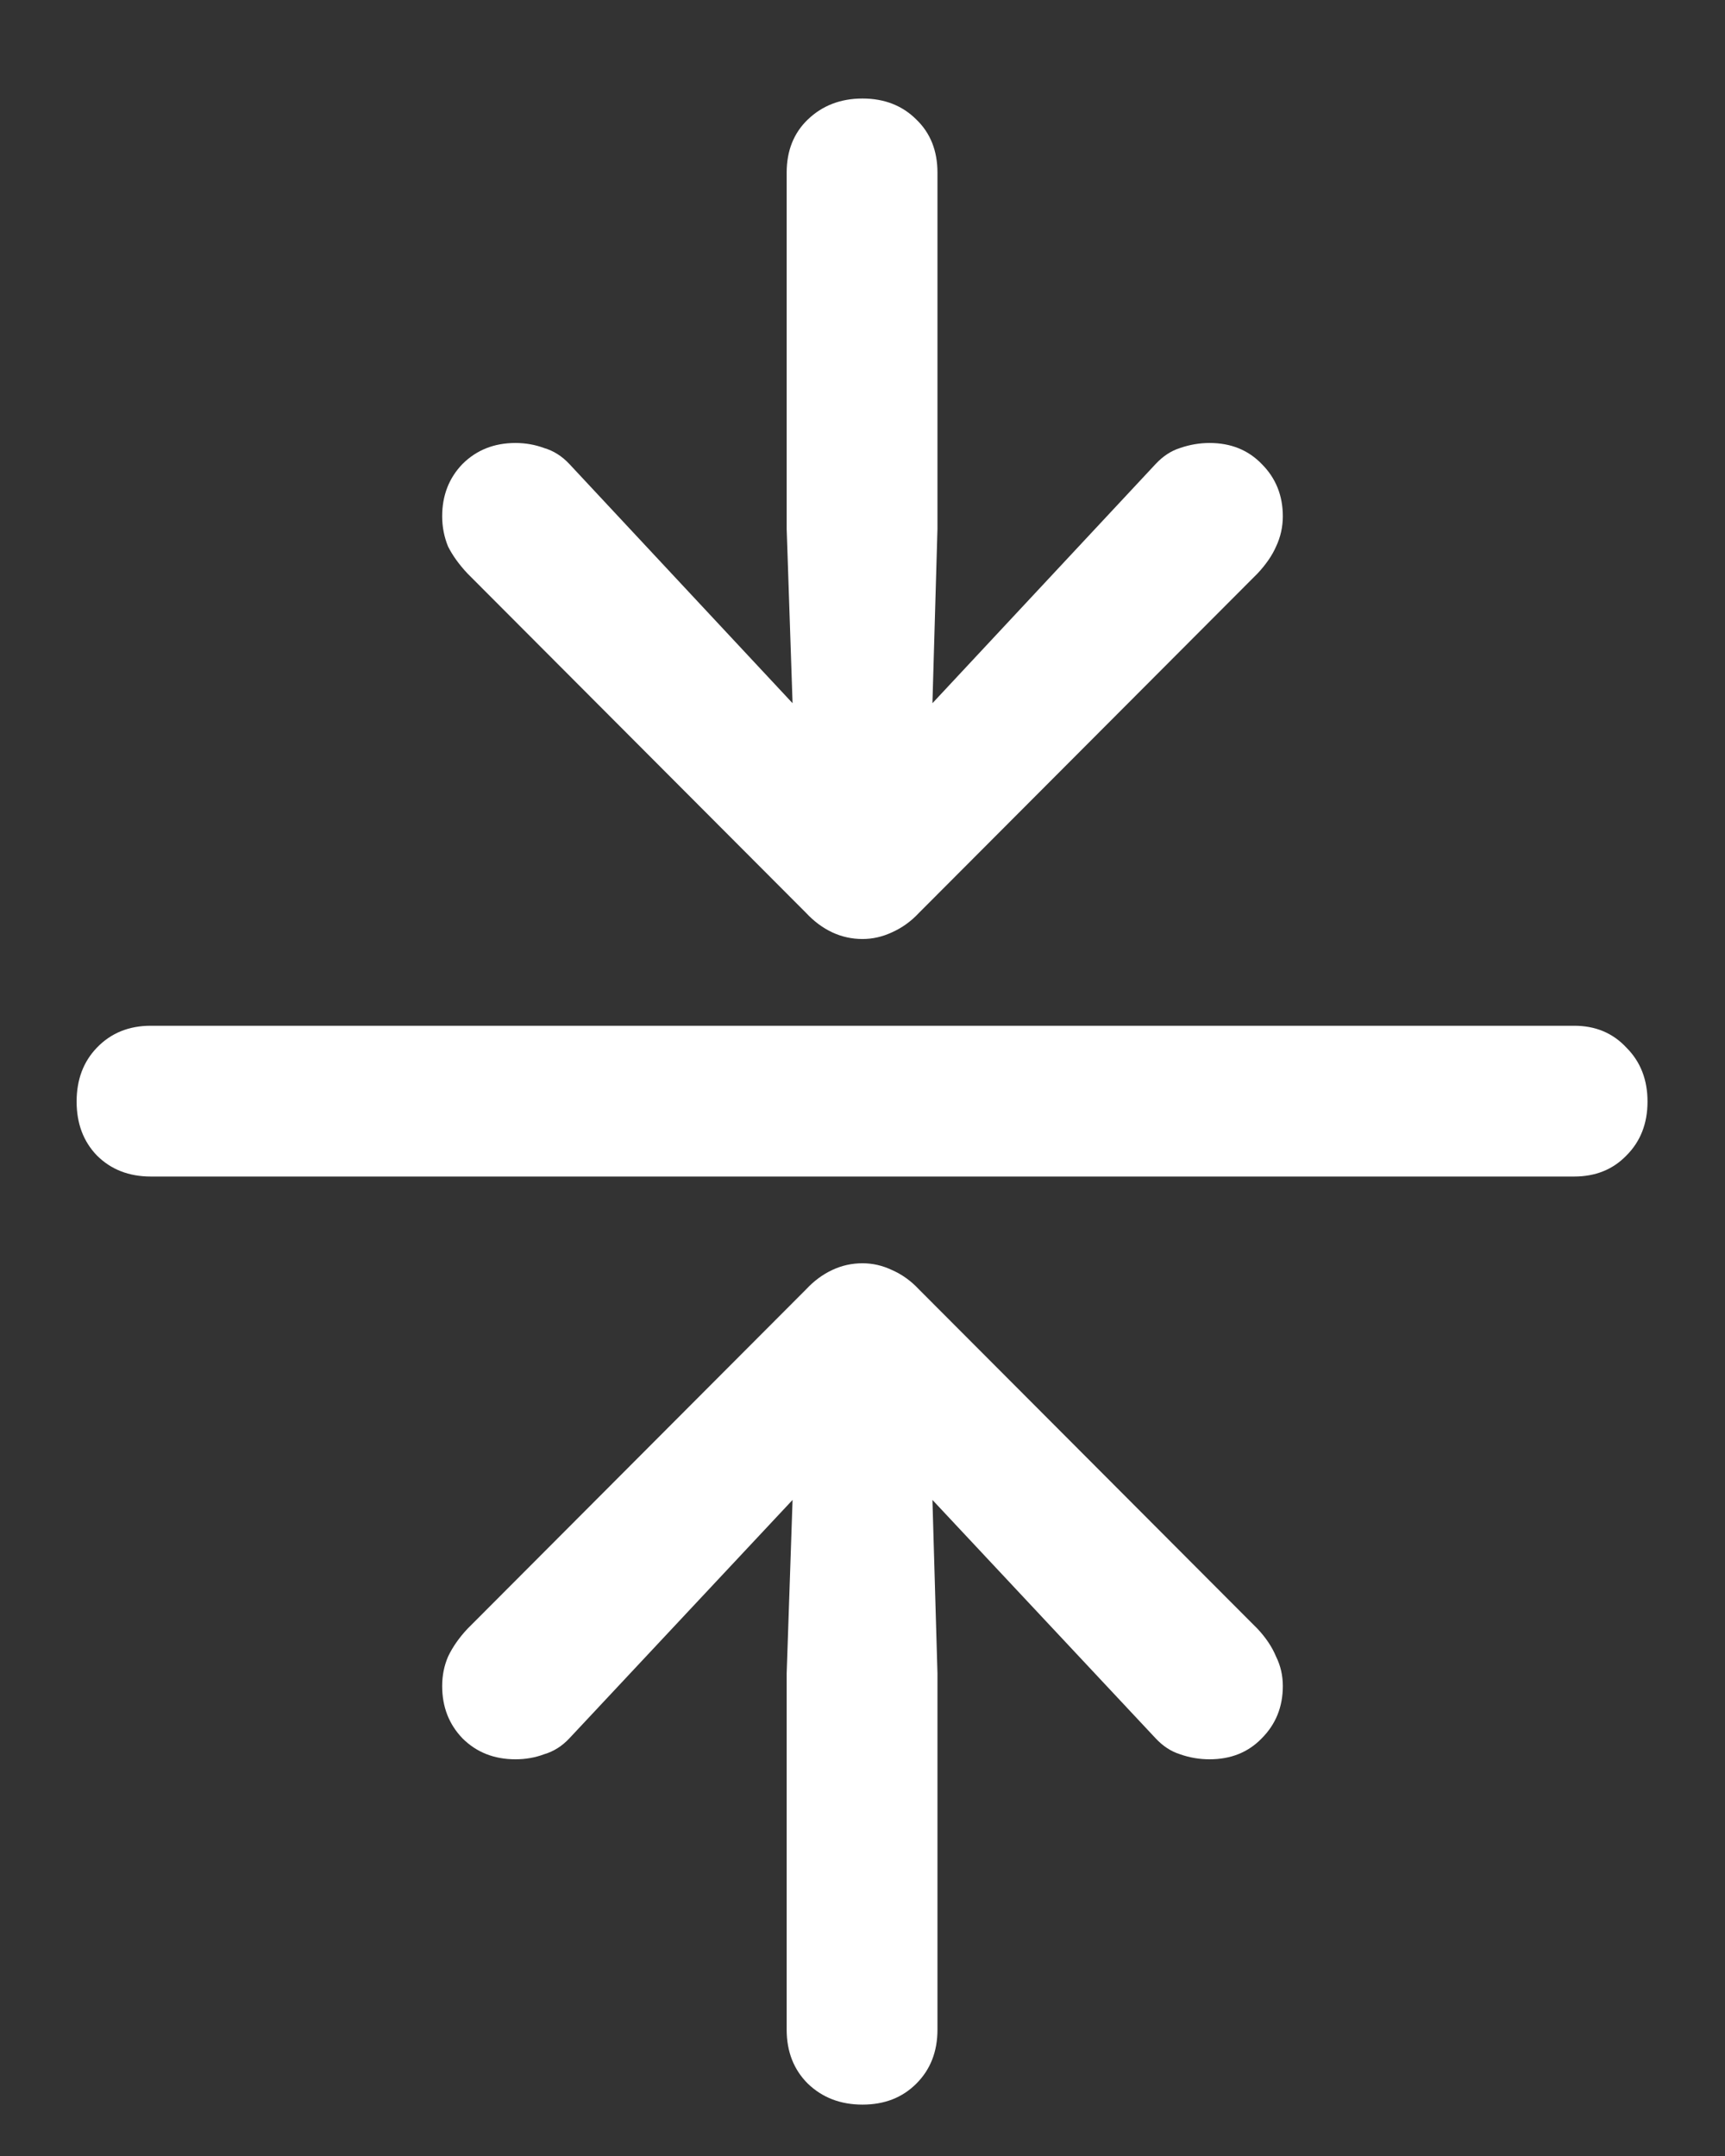 <?xml version="1.0" encoding="UTF-8"?>
<svg xmlns="http://www.w3.org/2000/svg" xmlns:xlink="http://www.w3.org/1999/xlink" width="24" height="30" viewBox="0 0 24 30" version="1.1">
<rect x="0" y="0" width="24" height="30" fill="#333333" stroke="none"/>
<g id="surface1">
<path style=" stroke:none;fill-rule:nonzero;fill:rgb(100%,100%,100%);fill-opacity:1;" d="M 12 1.371 C 11.695 1.371 11.441 1.469 11.238 1.664 C 11.043 1.852 10.945 2.098 10.945 2.402 L 10.945 7.359 L 11.027 9.785 L 7.922 6.457 C 7.82 6.348 7.703 6.273 7.57 6.234 C 7.445 6.188 7.312 6.164 7.172 6.164 C 6.875 6.164 6.629 6.262 6.434 6.457 C 6.246 6.652 6.152 6.895 6.152 7.184 C 6.152 7.332 6.18 7.473 6.234 7.605 C 6.297 7.73 6.387 7.855 6.504 7.98 L 11.215 12.703 C 11.324 12.82 11.445 12.91 11.578 12.973 C 11.711 13.035 11.852 13.066 12 13.066 C 12.141 13.066 12.277 13.035 12.41 12.973 C 12.551 12.91 12.676 12.82 12.785 12.703 L 17.496 7.98 C 17.613 7.855 17.699 7.73 17.754 7.605 C 17.816 7.473 17.848 7.332 17.848 7.184 C 17.848 6.895 17.75 6.652 17.555 6.457 C 17.367 6.262 17.125 6.164 16.828 6.164 C 16.688 6.164 16.551 6.188 16.418 6.234 C 16.293 6.273 16.18 6.348 16.078 6.457 L 12.973 9.785 L 13.043 7.359 L 13.043 2.402 C 13.043 2.098 12.945 1.852 12.75 1.664 C 12.555 1.469 12.305 1.371 12 1.371 Z M 1.066 15.328 C 1.066 15.633 1.16 15.883 1.348 16.078 C 1.543 16.273 1.793 16.371 2.098 16.371 L 21.902 16.371 C 22.199 16.371 22.441 16.273 22.629 16.078 C 22.824 15.883 22.922 15.633 22.922 15.328 C 22.922 15.023 22.824 14.773 22.629 14.578 C 22.441 14.375 22.199 14.273 21.902 14.273 L 2.098 14.273 C 1.793 14.273 1.543 14.375 1.348 14.578 C 1.16 14.773 1.066 15.023 1.066 15.328 Z M 12 29.285 C 12.305 29.285 12.555 29.188 12.75 28.992 C 12.945 28.797 13.043 28.547 13.043 28.242 L 13.043 23.285 L 12.973 20.871 L 16.078 24.188 C 16.18 24.297 16.293 24.371 16.418 24.41 C 16.551 24.457 16.688 24.48 16.828 24.48 C 17.125 24.48 17.367 24.383 17.555 24.188 C 17.75 23.992 17.848 23.75 17.848 23.461 C 17.848 23.312 17.816 23.176 17.754 23.051 C 17.699 22.918 17.613 22.789 17.496 22.664 L 12.785 17.941 C 12.676 17.824 12.551 17.734 12.41 17.672 C 12.277 17.609 12.141 17.578 12 17.578 C 11.852 17.578 11.711 17.609 11.578 17.672 C 11.445 17.734 11.324 17.824 11.215 17.941 L 6.504 22.664 C 6.387 22.789 6.297 22.918 6.234 23.051 C 6.18 23.176 6.152 23.312 6.152 23.461 C 6.152 23.75 6.246 23.992 6.434 24.188 C 6.629 24.383 6.875 24.48 7.172 24.48 C 7.312 24.48 7.445 24.457 7.57 24.41 C 7.703 24.371 7.82 24.297 7.922 24.188 L 11.027 20.871 L 10.945 23.285 L 10.945 28.242 C 10.945 28.547 11.043 28.797 11.238 28.992 C 11.441 29.188 11.695 29.285 12 29.285 Z M 12 29.285 "/>
</g>
</svg>

